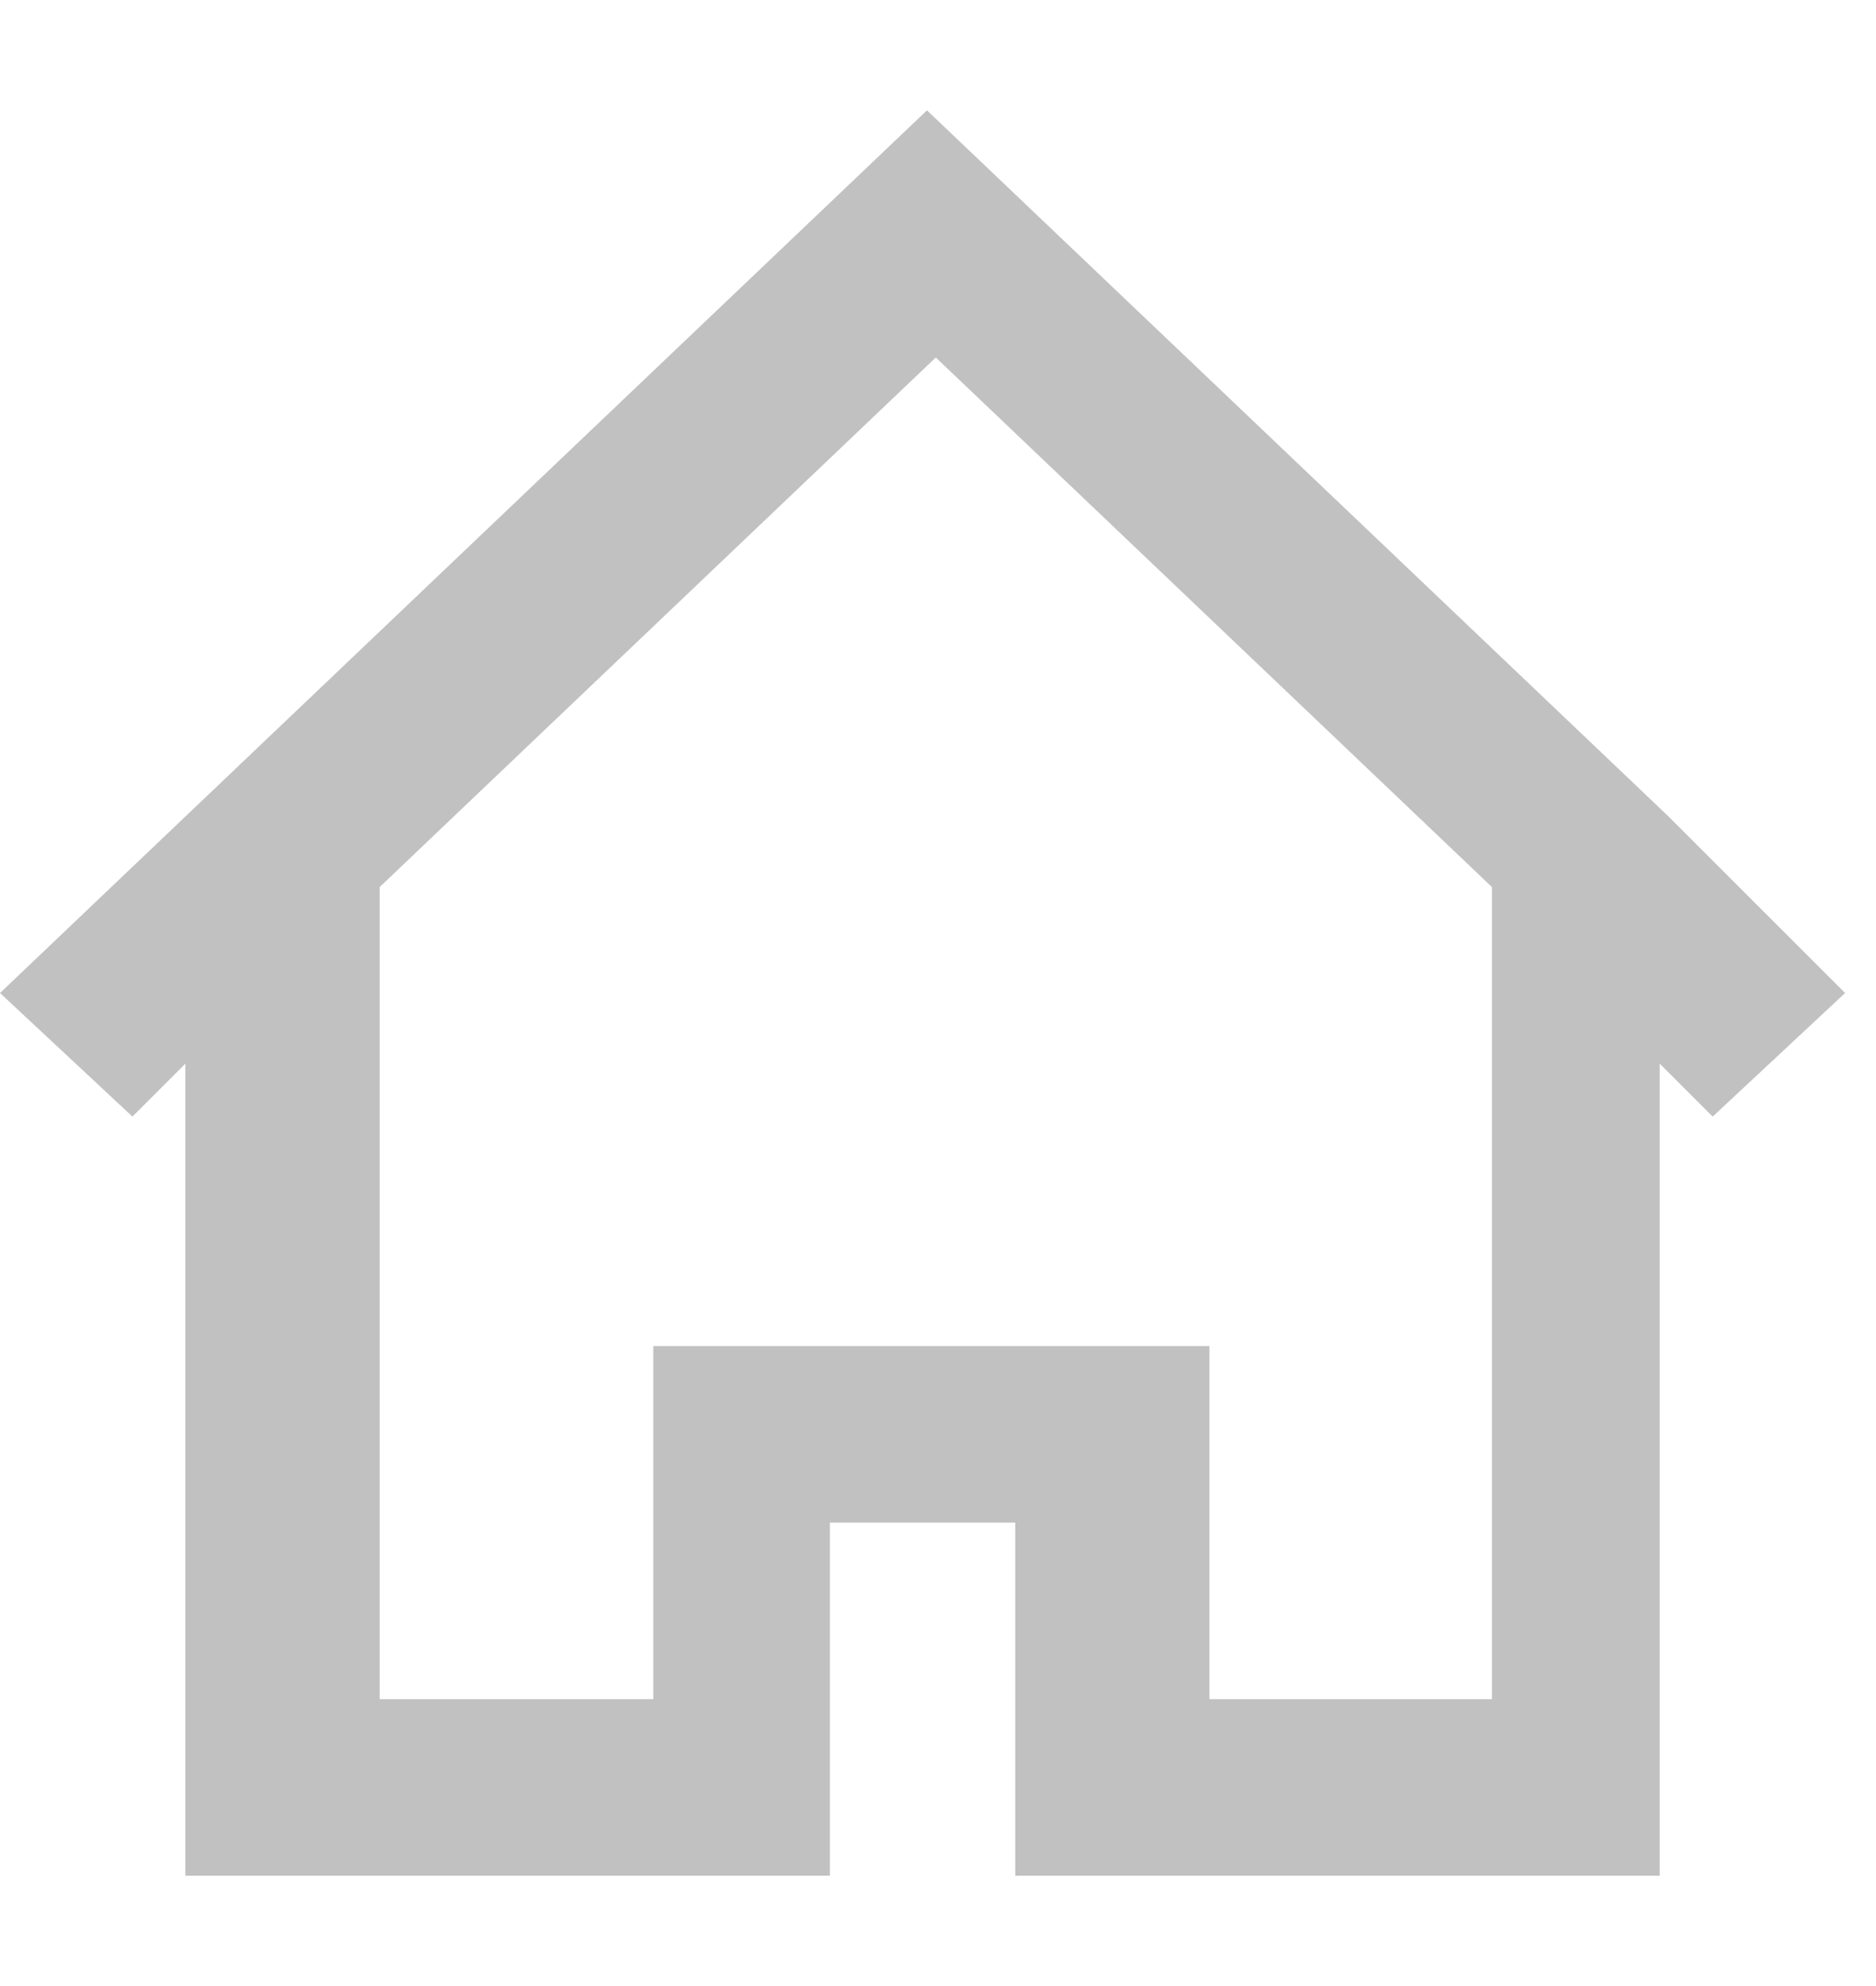 <?xml version="1.0" encoding="UTF-8"?>
<svg width="34px" height="36px" viewBox="0 0 34 36" version="1.1" xmlns="http://www.w3.org/2000/svg" xmlns:xlink="http://www.w3.org/1999/xlink">
    <!-- Generator: Sketch 53.2 (72643) - https://sketchapp.com -->
    <title>Artboard Copy</title>
    <desc>Created with Sketch.</desc>
    <g id="Artboard-Copy" stroke="none" stroke-width="1" fill="none" fill-rule="evenodd">
        <path d="M26.88,30.8 L21.92,30.8 L21.92,24.4 L11.84,24.4 L11.84,30.8 L6.88,30.8 L6.88,16.08 L16.96,6.48 L27.04,16.08 L27.04,30.8 L26.88,30.8 Z M30.24,14.8 L30.24,14.8 L30.24,14.8 L16.8,2 L-4.26325641e-14,18 L2.4,20.24 L3.36,19.28 L3.36,34 L15.04,34 L15.04,27.6 L18.4,27.6 L18.4,34 L30.08,34 L30.08,34 L30.08,19.28 L31.04,20.24 L33.44,18 L30.24,14.8 Z" id="Shape-Copy" fill="#C1C1C1" fill-rule="nonzero"></path>
    </g>
</svg>